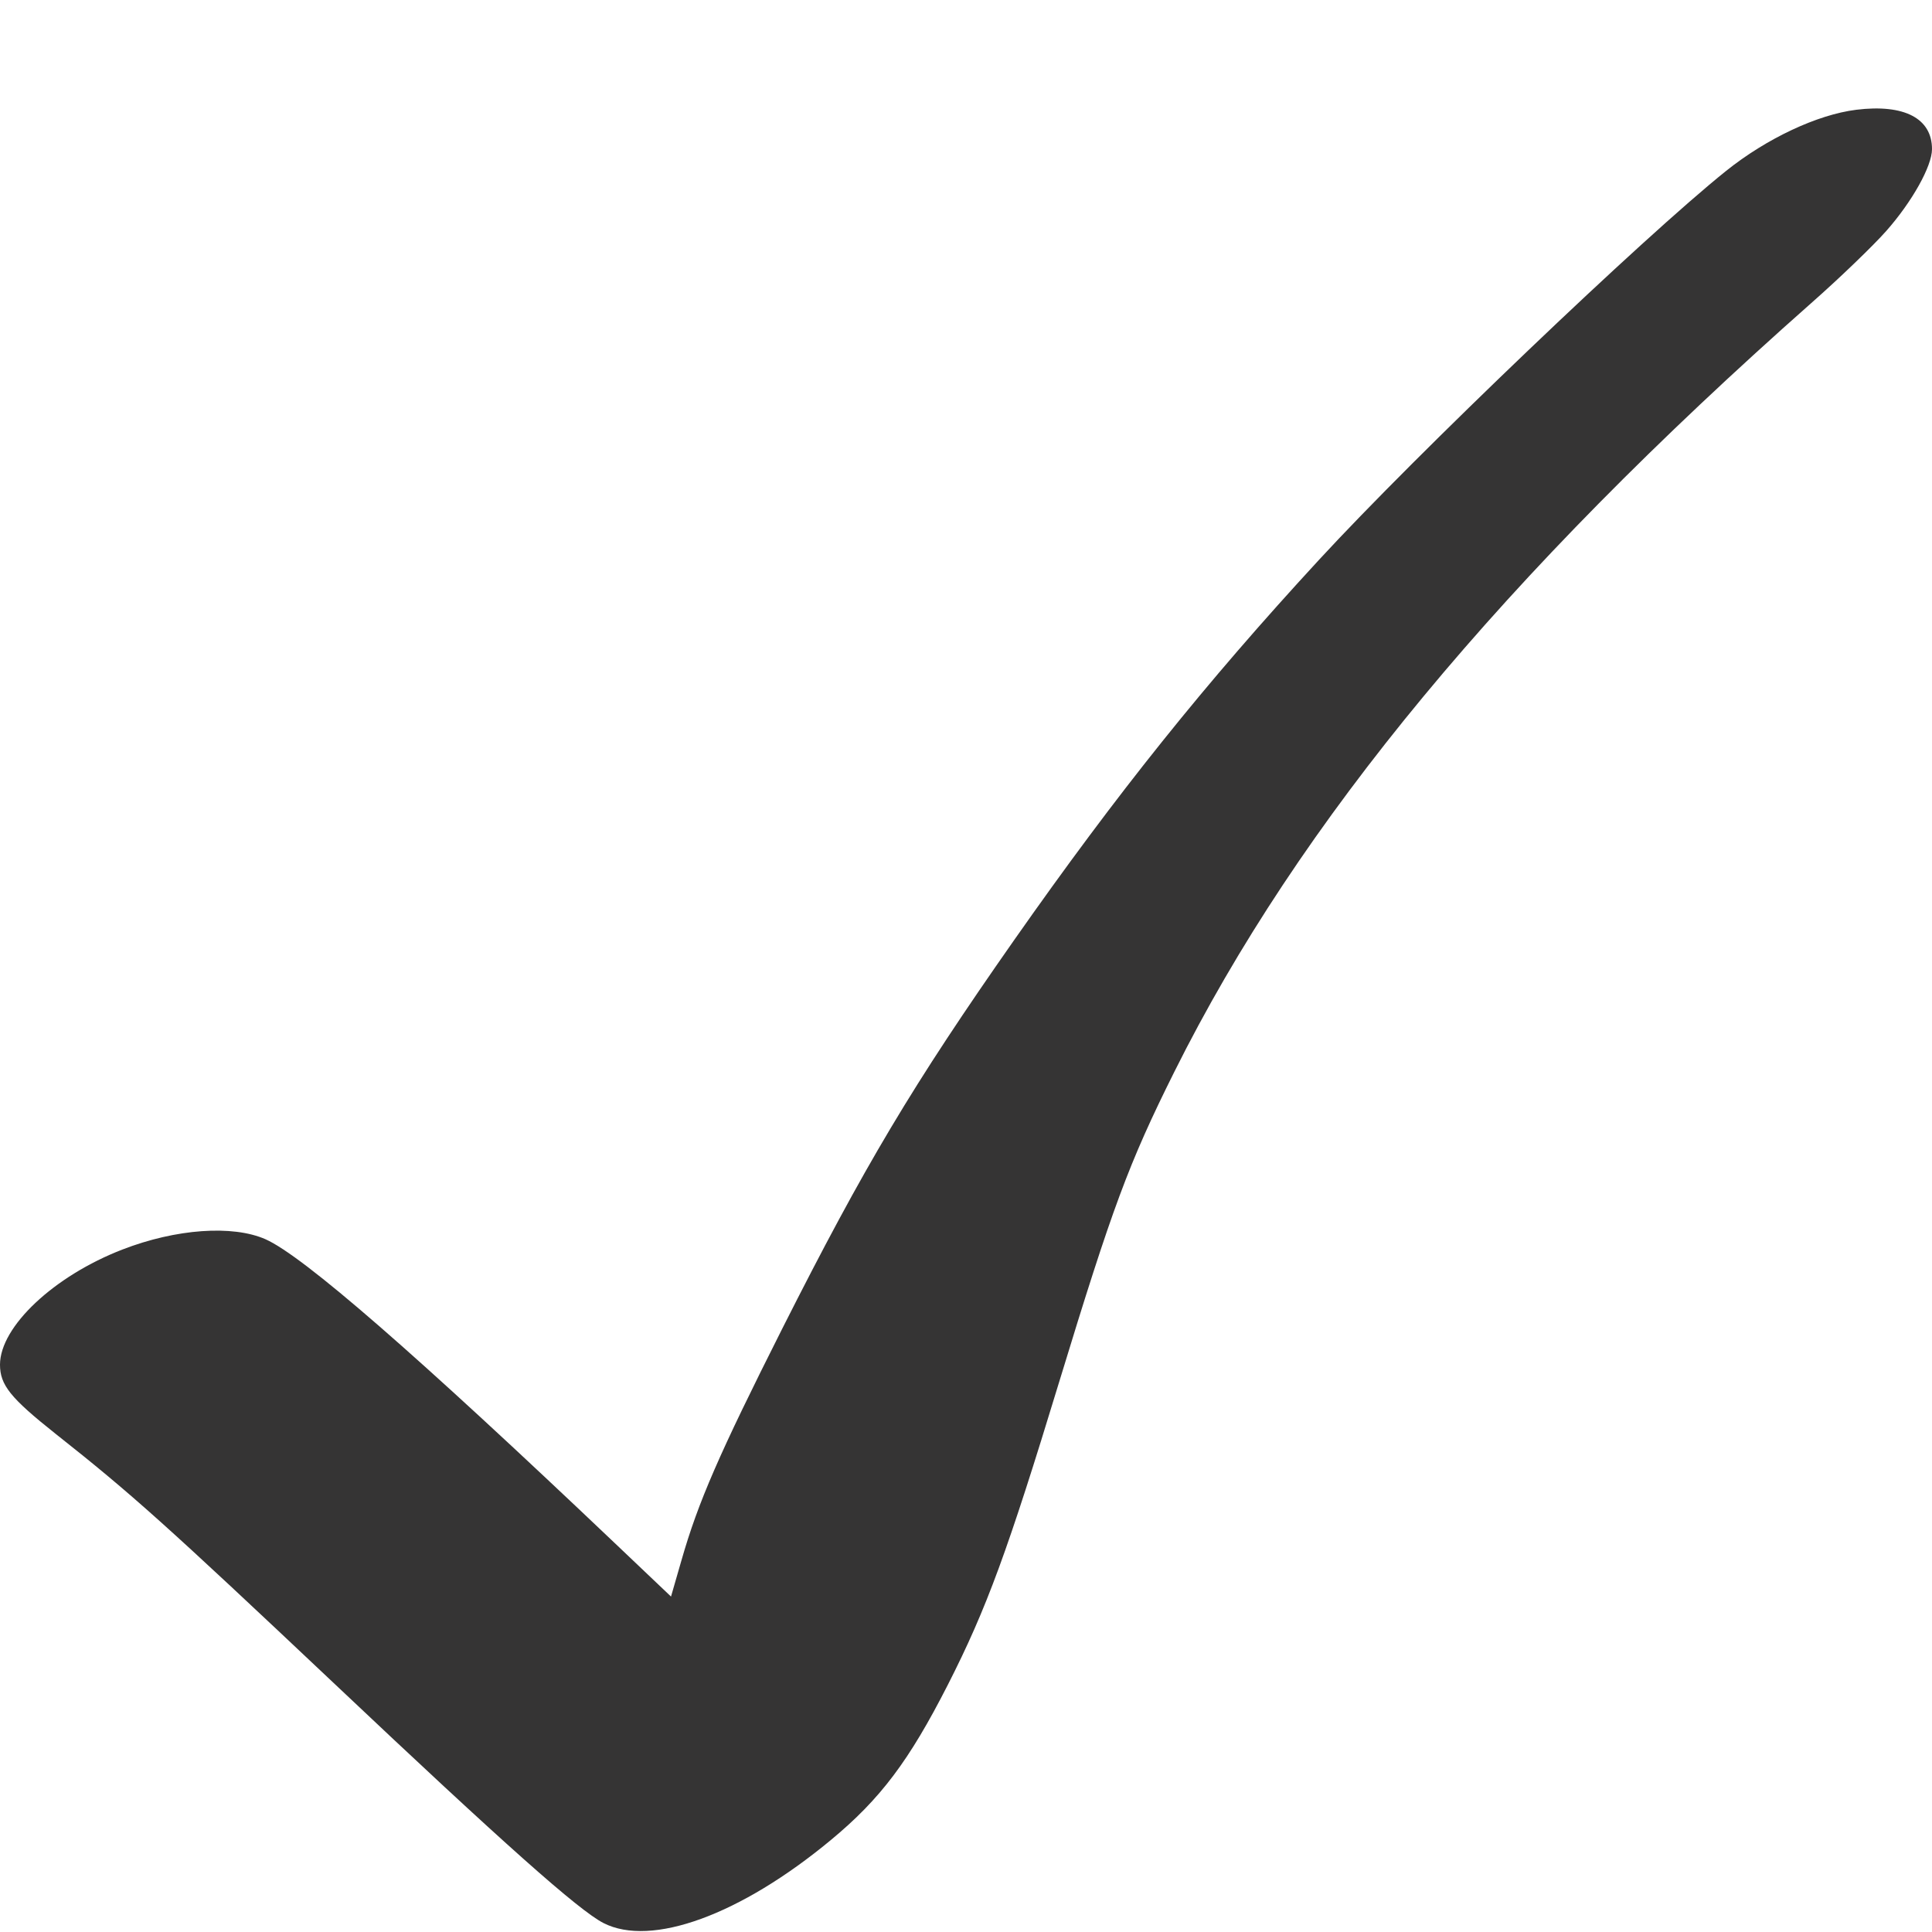 <svg width="16" height="16" viewBox="0 0 16 16" fill="none" xmlns="http://www.w3.org/2000/svg"><path d="M15.373 0.909 C 15.051 0.949,14.631 1.146,14.294 1.416 C 13.609 1.965,11.736 3.754,10.920 4.640 C 9.978 5.662,9.253 6.567,8.401 7.782 C 7.558 8.985,7.159 9.655,6.480 11.000 C 5.955 12.042,5.782 12.438,5.643 12.924 L 5.557 13.222 5.092 12.780 C 3.437 11.207,2.511 10.402,2.199 10.263 C 1.927 10.143,1.458 10.176,1.014 10.348 C 0.447 10.567,0.001 10.986,0.000 11.301 C -0.000 11.470,0.086 11.577,0.460 11.874 C 1.089 12.371,1.370 12.623,2.774 13.948 C 4.170 15.267,4.793 15.821,4.998 15.926 C 5.394 16.128,6.132 15.859,6.880 15.239 C 7.292 14.898,7.529 14.582,7.850 13.952 C 8.171 13.321,8.345 12.846,8.773 11.440 C 9.213 9.997,9.347 9.635,9.725 8.877 C 10.757 6.807,12.443 4.771,15.000 2.510 C 15.235 2.303,15.514 2.034,15.621 1.913 C 15.835 1.671,16.000 1.376,16.000 1.235 C 16.000 0.980,15.770 0.860,15.373 0.909 " fill="#353434" stroke="none" fill-rule="evenodd"></path></svg>